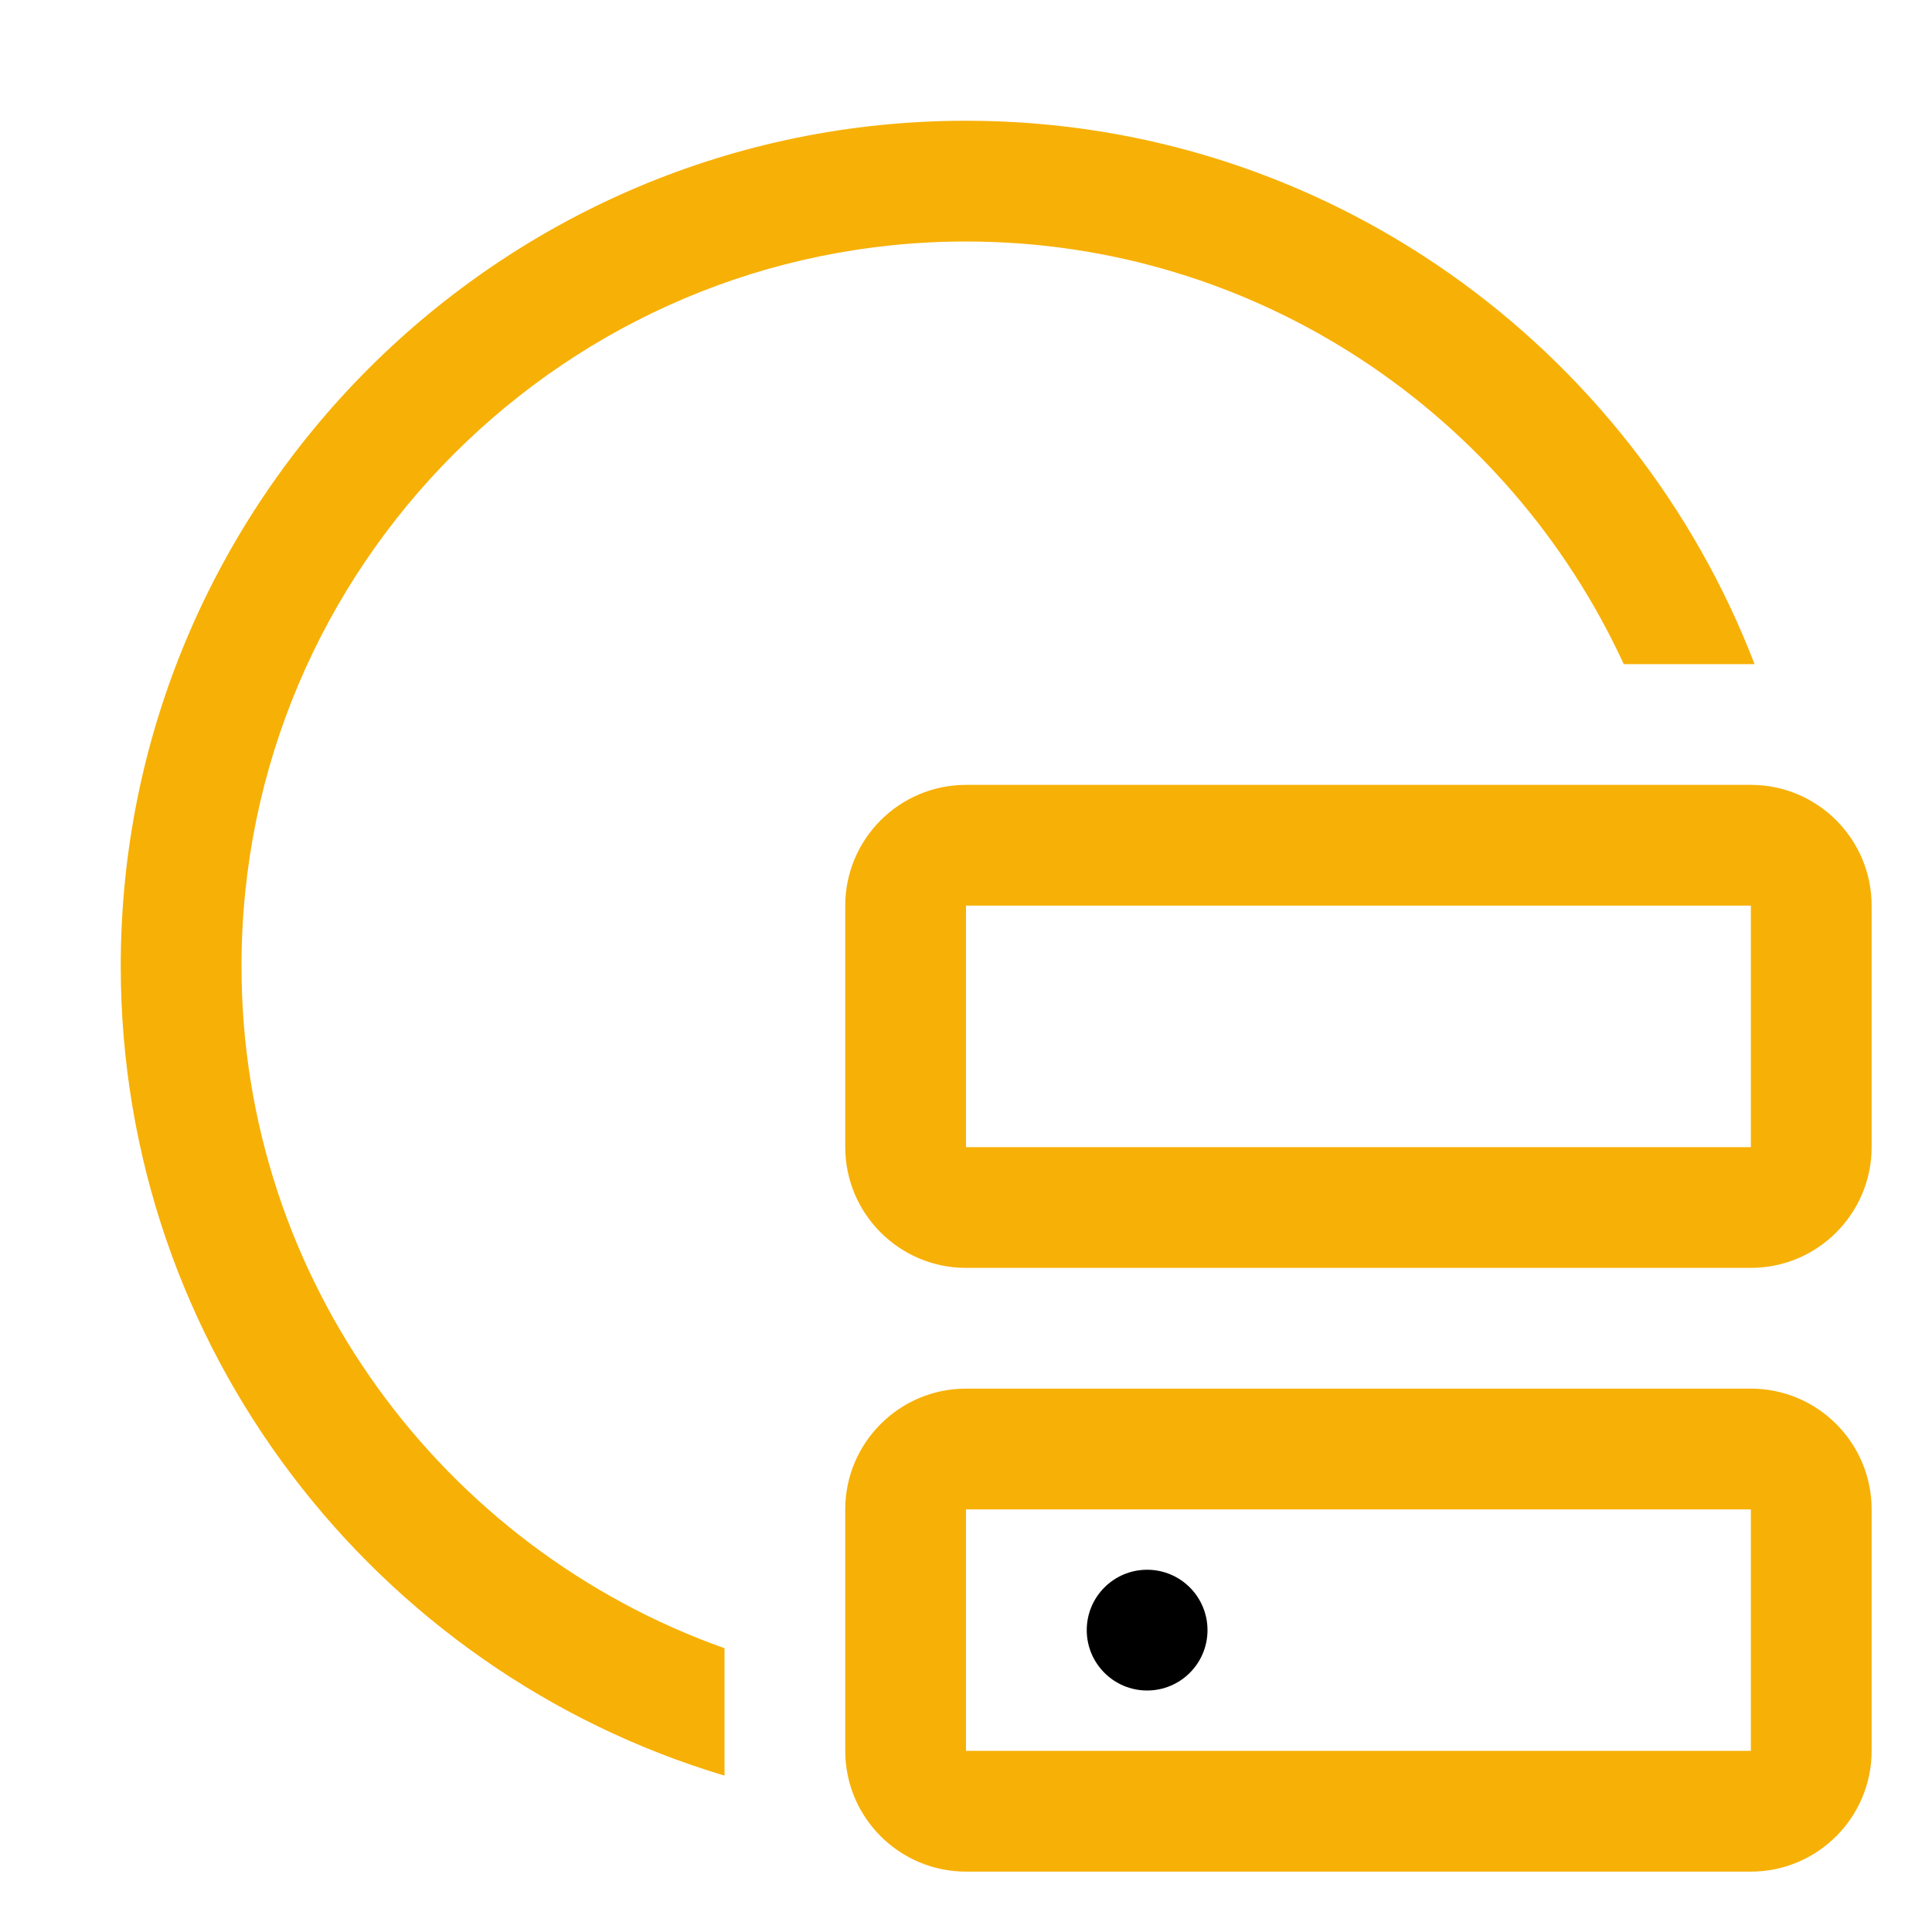 <svg width="84" height="84" viewBox="0 0 84 84" fill="none" xmlns="http://www.w3.org/2000/svg">
<path d="M49.875 73.5C51.325 73.5 52.5 72.325 52.5 70.875C52.5 69.425 51.325 68.25 49.875 68.25C48.425 68.25 47.25 69.425 47.25 70.875C47.25 72.325 48.425 73.5 49.875 73.5Z" fill="black"/>
<path d="M76.125 81.375H42C39.105 81.375 36.75 79.02 36.75 76.125V65.625C36.75 62.73 39.105 60.375 42 60.375H76.125C79.02 60.375 81.375 62.73 81.375 65.625V76.125C81.375 79.02 79.02 81.375 76.125 81.375ZM42 65.625V76.125H76.125V65.625H42ZM76.125 55.125H42C39.105 55.125 36.75 52.77 36.75 49.875V39.375C36.75 36.48 39.105 34.125 42 34.125H76.125C79.02 34.125 81.375 36.48 81.375 39.375V49.875C81.375 52.77 79.02 55.125 76.125 55.125ZM42 39.375V49.875H76.125V39.375H42Z" fill="#F7B006"/>
<path d="M31.5 71.662C19.286 67.326 10.5 55.684 10.5 42C10.5 24.63 24.63 10.5 42 10.5C54.681 10.5 65.609 18.049 70.599 28.875H76.285C70.985 15.083 57.637 5.25 42 5.25C21.735 5.25 5.25 21.735 5.25 42C5.25 58.616 16.341 72.673 31.5 77.201V71.662Z" fill="#F7B006"/>
</svg>

